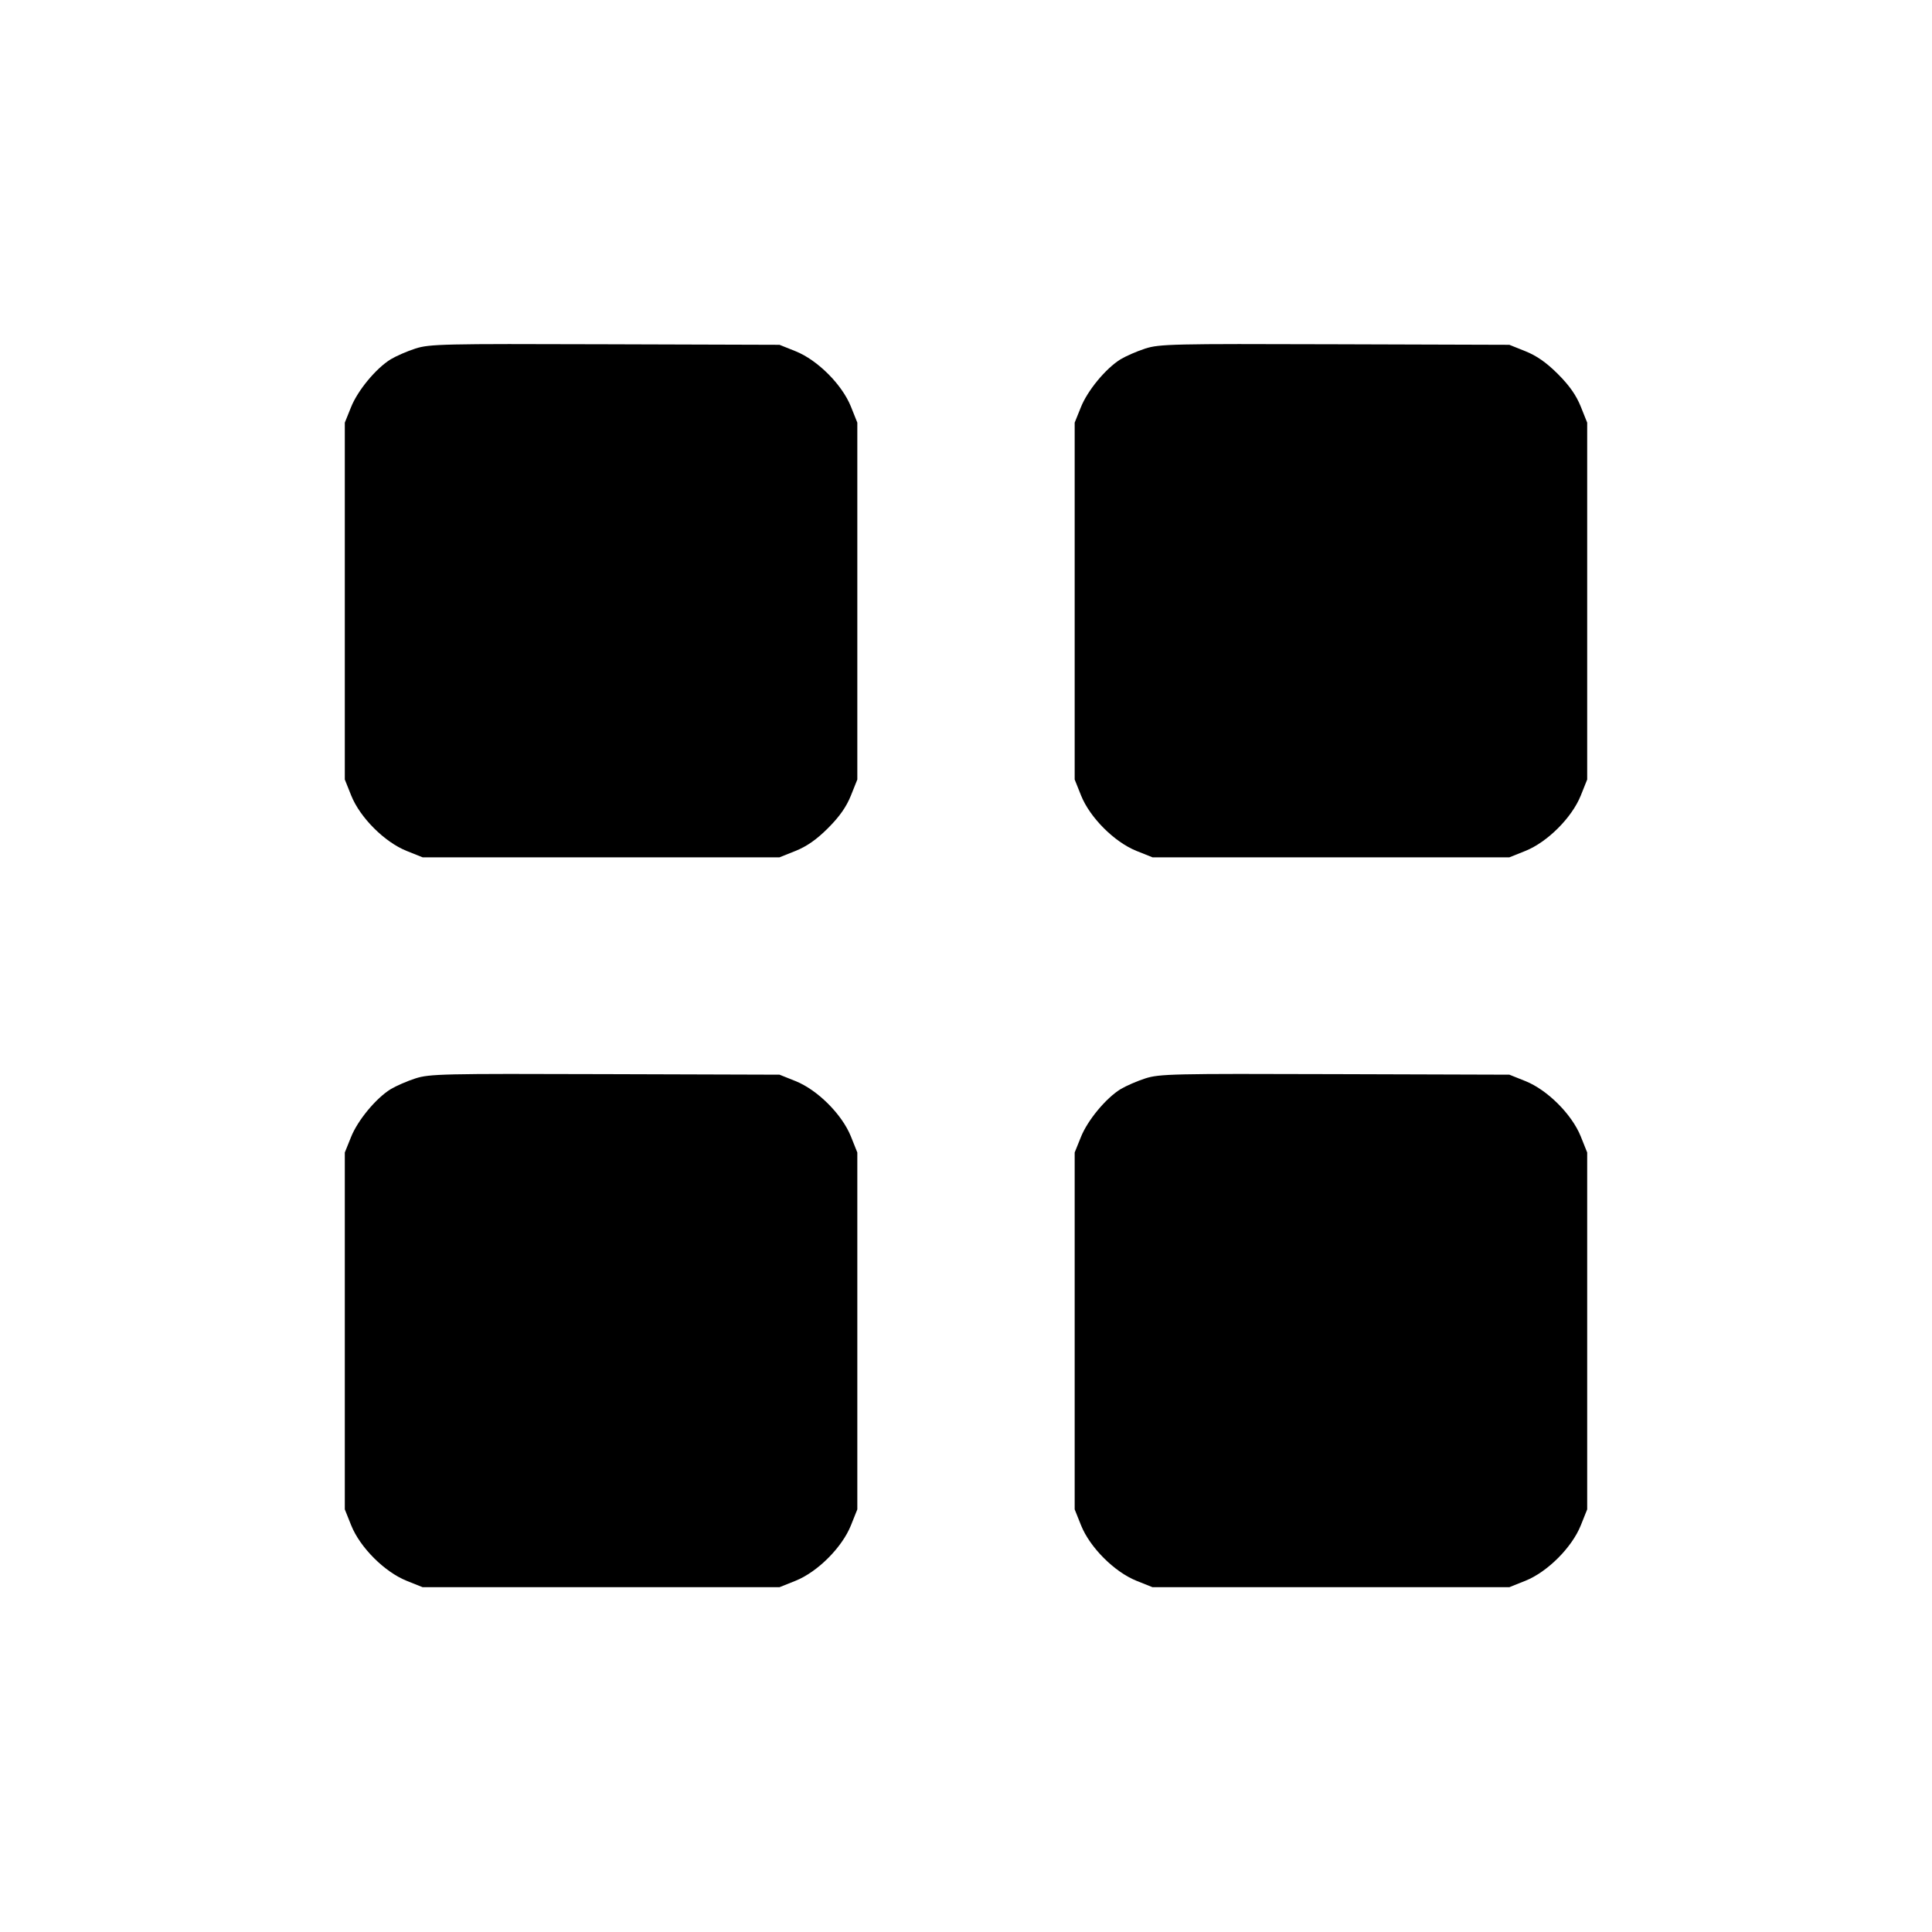 <?xml version="1.0" standalone="no"?>
<!DOCTYPE svg PUBLIC "-//W3C//DTD SVG 20010904//EN"
 "http://www.w3.org/TR/2001/REC-SVG-20010904/DTD/svg10.dtd">
<svg version="1.0" xmlns="http://www.w3.org/2000/svg"
 width="720pt" height="720pt" viewBox="0 0 720 720"
 preserveAspectRatio="xMidYMid meet">
<g transform="translate(0,720) scale(0.1,-0.1)"
fill="#000000" stroke="none">
<path d="M1548 5901 c-31 -10 -72 -28 -92 -40 -55 -34 -123 -116 -148 -179
l-23 -57 0 -665 0 -665 24 -60 c33 -82 124 -173 206 -206 l60 -24 665 0 665 0
60 24 c42 17 78 42 121 85 43 43 68 79 85 121 l24 60 0 665 0 665 -24 60 c-33
82 -124 173 -206 206 l-60 24 -650 2 c-605 2 -654 1 -707 -16z"/>
<path d="M4268 5901 c-31 -10 -72 -28 -92 -40 -55 -34 -123 -116 -148 -179
l-23 -57 0 -665 0 -665 24 -60 c33 -82 124 -173 206 -206 l60 -24 665 0 665 0
60 24 c82 33 173 124 206 206 l24 60 0 665 0 665 -24 60 c-17 42 -42 78 -85
121 -43 43 -79 68 -121 85 l-60 24 -650 2 c-605 2 -654 1 -707 -16z"/>
<path d="M1548 3181 c-31 -10 -72 -28 -92 -40 -55 -34 -123 -116 -148 -179
l-23 -57 0 -665 0 -665 24 -60 c33 -82 124 -173 206 -206 l60 -24 665 0 665 0
60 24 c82 33 173 124 206 206 l24 60 0 665 0 665 -24 60 c-33 82 -124 173
-206 206 l-60 24 -650 2 c-605 2 -654 1 -707 -16z"/>
<path d="M4268 3181 c-31 -10 -72 -28 -92 -40 -55 -34 -123 -116 -148 -179
l-23 -57 0 -665 0 -665 24 -60 c33 -82 124 -173 206 -206 l60 -24 665 0 665 0
60 24 c82 33 173 124 206 206 l24 60 0 665 0 665 -24 60 c-33 82 -124 173
-206 206 l-60 24 -650 2 c-605 2 -654 1 -707 -16z"/>
</g>
</svg>
